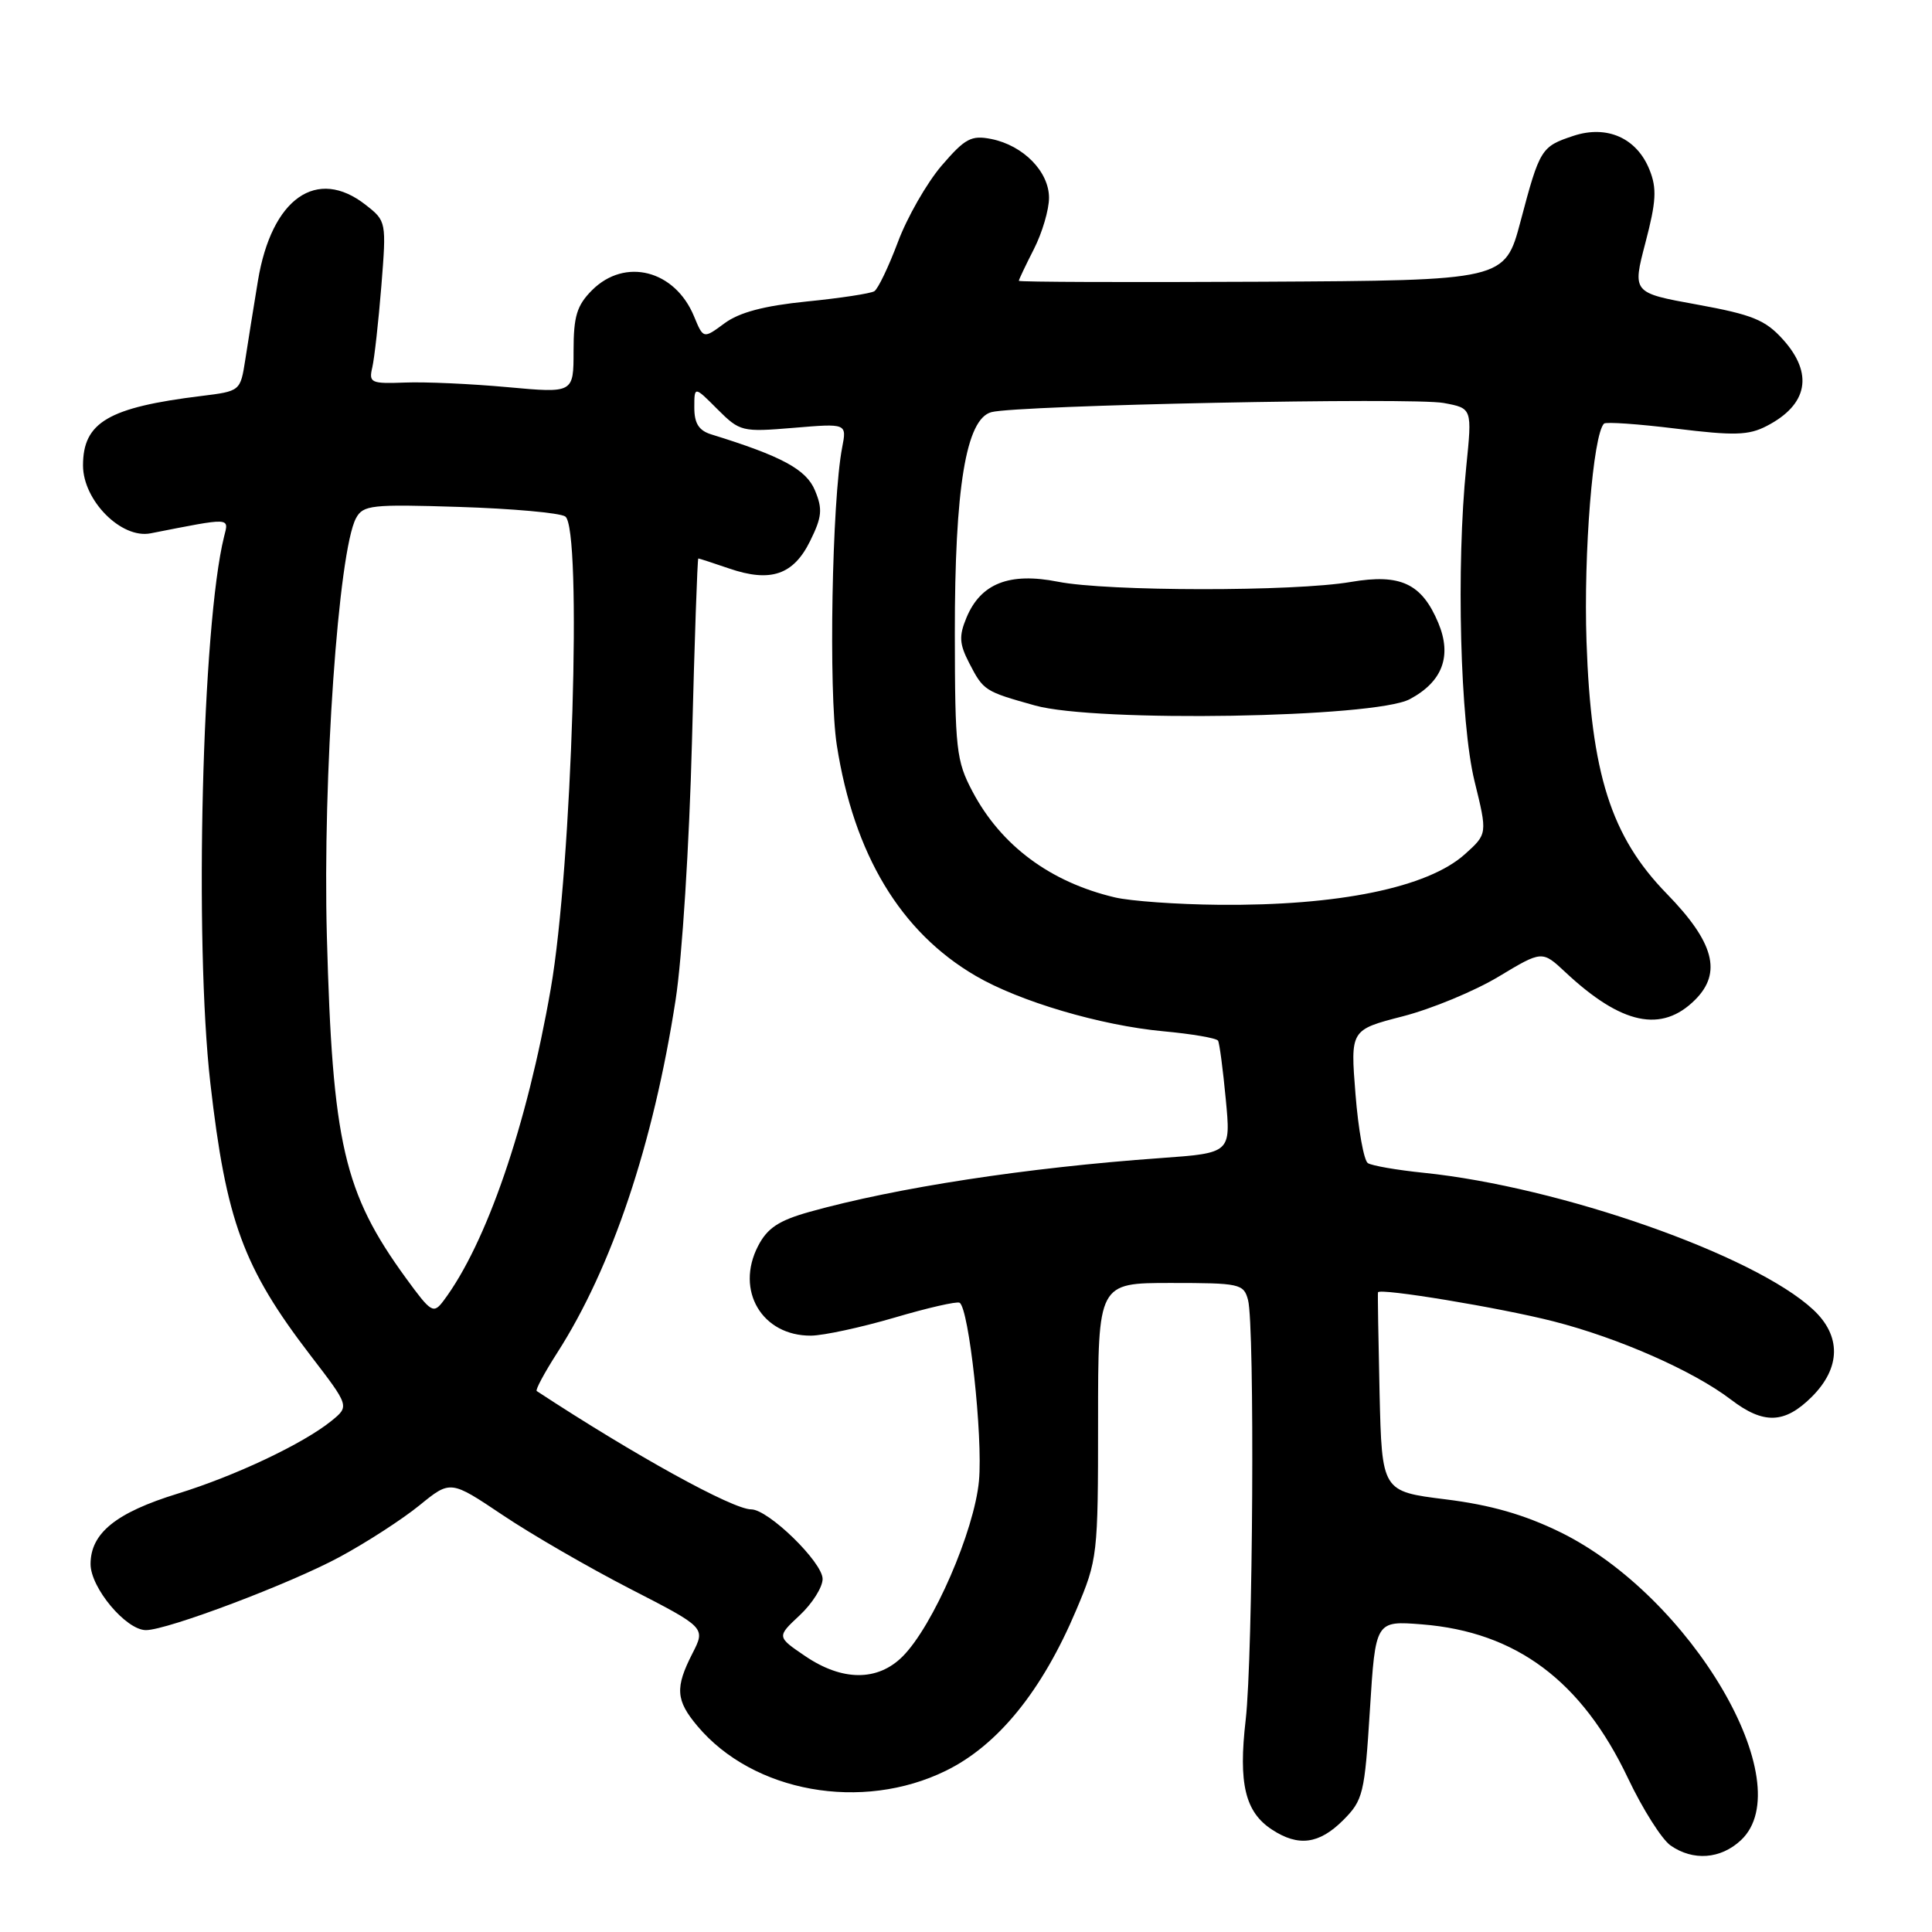 <?xml version="1.0" encoding="UTF-8" standalone="no"?>
<!DOCTYPE svg PUBLIC "-//W3C//DTD SVG 1.1//EN" "http://www.w3.org/Graphics/SVG/1.1/DTD/svg11.dtd" >
<svg xmlns="http://www.w3.org/2000/svg" xmlns:xlink="http://www.w3.org/1999/xlink" version="1.1" viewBox="0 0 256 256">
 <g >
 <path fill="currentColor"
d=" M 230.69 243.83 C 238.66 236.34 224.09 211.52 206.74 203.02 C 201.95 200.68 197.51 199.41 191.54 198.67 C 183.11 197.62 183.11 197.62 182.80 184.56 C 182.64 177.38 182.54 171.38 182.59 171.24 C 182.81 170.64 198.79 173.28 205.86 175.09 C 214.50 177.30 224.37 181.65 229.34 185.44 C 233.69 188.77 236.48 188.67 240.08 185.08 C 243.93 181.23 243.99 177.00 240.25 173.53 C 232.47 166.29 206.74 157.26 188.64 155.40 C 185.10 155.04 181.77 154.46 181.25 154.12 C 180.72 153.78 179.98 149.67 179.61 144.98 C 178.93 136.46 178.93 136.46 185.87 134.67 C 189.68 133.69 195.40 131.32 198.57 129.41 C 204.34 125.94 204.34 125.94 207.42 128.82 C 214.86 135.78 220.18 136.91 224.62 132.47 C 228.20 128.89 227.13 124.86 220.86 118.43 C 213.46 110.84 210.82 102.53 210.22 85.00 C 209.82 73.24 211.08 57.59 212.54 56.13 C 212.79 55.88 217.10 56.18 222.12 56.80 C 229.78 57.74 231.70 57.69 234.09 56.45 C 239.56 53.63 240.33 49.51 236.25 44.98 C 233.92 42.39 232.19 41.69 224.90 40.36 C 216.29 38.80 216.29 38.80 218.03 32.15 C 219.46 26.70 219.56 24.96 218.57 22.50 C 216.89 18.29 212.94 16.53 208.49 18.00 C 204.21 19.42 204.03 19.70 201.48 29.33 C 199.40 37.16 199.40 37.16 167.20 37.33 C 149.49 37.42 135.00 37.37 135.00 37.21 C 135.00 37.05 135.90 35.16 137.00 33.00 C 138.10 30.84 139.00 27.79 139.00 26.21 C 139.00 22.74 135.59 19.27 131.36 18.42 C 128.69 17.89 127.88 18.33 124.75 21.97 C 122.80 24.26 120.19 28.81 118.97 32.09 C 117.74 35.36 116.34 38.29 115.85 38.59 C 115.37 38.89 111.33 39.51 106.89 39.95 C 101.24 40.52 97.96 41.39 96.00 42.84 C 93.20 44.91 93.20 44.91 91.96 41.91 C 89.43 35.79 82.82 34.09 78.45 38.45 C 76.43 40.48 76.00 41.90 76.00 46.51 C 76.00 52.10 76.00 52.10 67.25 51.30 C 62.44 50.86 56.32 50.58 53.66 50.69 C 49.15 50.86 48.85 50.72 49.33 48.69 C 49.61 47.48 50.15 42.63 50.53 37.91 C 51.21 29.38 51.19 29.29 48.47 27.16 C 41.99 22.06 35.99 26.27 34.18 37.19 C 33.61 40.66 32.85 45.37 32.50 47.67 C 31.85 51.83 31.84 51.83 26.68 52.47 C 14.36 53.98 11.00 55.96 11.00 61.67 C 11.00 66.32 16.08 71.43 19.95 70.67 C 30.75 68.55 30.34 68.53 29.69 71.11 C 26.78 82.79 25.73 124.75 27.87 143.50 C 29.96 161.79 32.23 167.97 41.12 179.57 C 46.31 186.33 46.31 186.33 43.91 188.28 C 40.16 191.31 31.18 195.56 23.53 197.92 C 15.35 200.44 12.00 203.16 12.00 207.25 C 12.00 210.39 16.70 216.00 19.34 216.00 C 22.17 216.00 38.50 209.83 45.00 206.31 C 48.58 204.38 53.34 201.29 55.60 199.45 C 59.69 196.12 59.69 196.12 66.60 200.75 C 70.39 203.30 78.00 207.70 83.50 210.53 C 93.50 215.67 93.50 215.67 91.75 219.09 C 89.43 223.63 89.54 225.30 92.42 228.72 C 99.81 237.51 114.22 240.09 125.34 234.63 C 132.24 231.25 138.09 224.03 142.61 213.33 C 145.44 206.64 145.50 206.13 145.50 188.25 C 145.50 170.00 145.50 170.00 155.13 170.00 C 164.28 170.00 164.80 170.11 165.37 172.25 C 166.28 175.65 166.03 219.45 165.06 227.89 C 164.08 236.34 164.98 240.10 168.54 242.43 C 172.04 244.73 174.79 244.36 177.97 241.19 C 180.62 238.53 180.82 237.72 181.52 226.56 C 182.26 214.75 182.26 214.75 188.44 215.24 C 200.92 216.24 209.59 222.73 215.72 235.63 C 217.66 239.72 220.20 243.72 221.35 244.53 C 224.34 246.62 228.00 246.35 230.69 243.83 Z  M 106.69 219.44 C 102.92 216.88 102.92 216.88 105.96 214.04 C 107.63 212.48 109.00 210.31 109.00 209.22 C 109.00 207.01 101.81 200.00 99.54 200.00 C 97.09 200.00 84.10 192.84 71.12 184.32 C 70.91 184.19 72.13 181.91 73.83 179.26 C 81.08 167.96 86.56 151.63 89.52 132.50 C 90.39 126.91 91.34 111.80 91.69 98.25 C 92.03 84.91 92.41 74.00 92.53 74.00 C 92.65 74.00 94.49 74.60 96.62 75.33 C 102.11 77.21 105.14 76.18 107.35 71.68 C 108.92 68.50 109.02 67.46 107.99 64.99 C 106.84 62.20 103.60 60.45 94.25 57.56 C 92.60 57.05 92.00 56.10 92.00 54.01 C 92.00 51.15 92.00 51.15 95.06 54.22 C 98.05 57.20 98.30 57.26 105.17 56.69 C 112.21 56.10 112.21 56.10 111.59 59.30 C 110.24 66.27 109.78 91.67 110.88 98.73 C 113.14 113.22 119.32 123.49 129.27 129.30 C 135.07 132.70 145.85 135.88 154.15 136.65 C 157.95 137.00 161.22 137.56 161.40 137.90 C 161.59 138.23 162.05 141.71 162.42 145.64 C 163.10 152.78 163.10 152.78 153.80 153.45 C 135.99 154.72 118.80 157.36 107.26 160.58 C 103.18 161.73 101.68 162.72 100.45 165.10 C 97.40 170.99 100.97 177.03 107.47 176.98 C 109.14 176.96 114.10 175.89 118.50 174.60 C 122.90 173.30 126.79 172.41 127.15 172.62 C 128.39 173.33 130.25 190.36 129.72 196.20 C 129.11 202.85 123.64 215.45 119.60 219.49 C 116.29 222.80 111.61 222.78 106.69 219.44 Z  M 53.80 169.37 C 45.55 158.03 44.05 151.51 43.31 124.00 C 42.75 103.02 44.84 73.03 47.17 68.67 C 48.11 66.92 49.20 66.80 60.85 67.17 C 67.81 67.39 74.13 67.95 74.89 68.43 C 77.17 69.85 75.80 114.81 72.98 131.00 C 69.82 149.17 64.44 164.81 58.76 172.37 C 57.43 174.13 57.14 173.95 53.80 169.37 Z  M 147.73 118.91 C 139.17 116.89 132.65 112.05 128.86 104.88 C 126.71 100.82 126.54 99.30 126.52 84.00 C 126.50 64.62 128.00 55.50 131.37 54.61 C 134.85 53.69 187.23 52.63 191.31 53.40 C 195.07 54.10 195.07 54.10 194.29 61.80 C 192.94 75.01 193.48 95.75 195.38 103.50 C 197.10 110.50 197.10 110.50 194.09 113.20 C 189.17 117.61 177.33 120.04 161.50 119.89 C 156.00 119.84 149.81 119.40 147.73 118.91 Z  M 186.79 92.65 C 191.14 90.34 192.42 86.93 190.58 82.53 C 188.39 77.31 185.57 75.99 179.00 77.11 C 171.51 78.40 146.72 78.38 140.18 77.08 C 133.75 75.81 129.95 77.30 128.06 81.85 C 127.05 84.28 127.12 85.32 128.41 87.83 C 130.32 91.53 130.46 91.61 137.14 93.48 C 145.22 95.74 182.14 95.12 186.79 92.65 Z "/>
</g>
</svg>